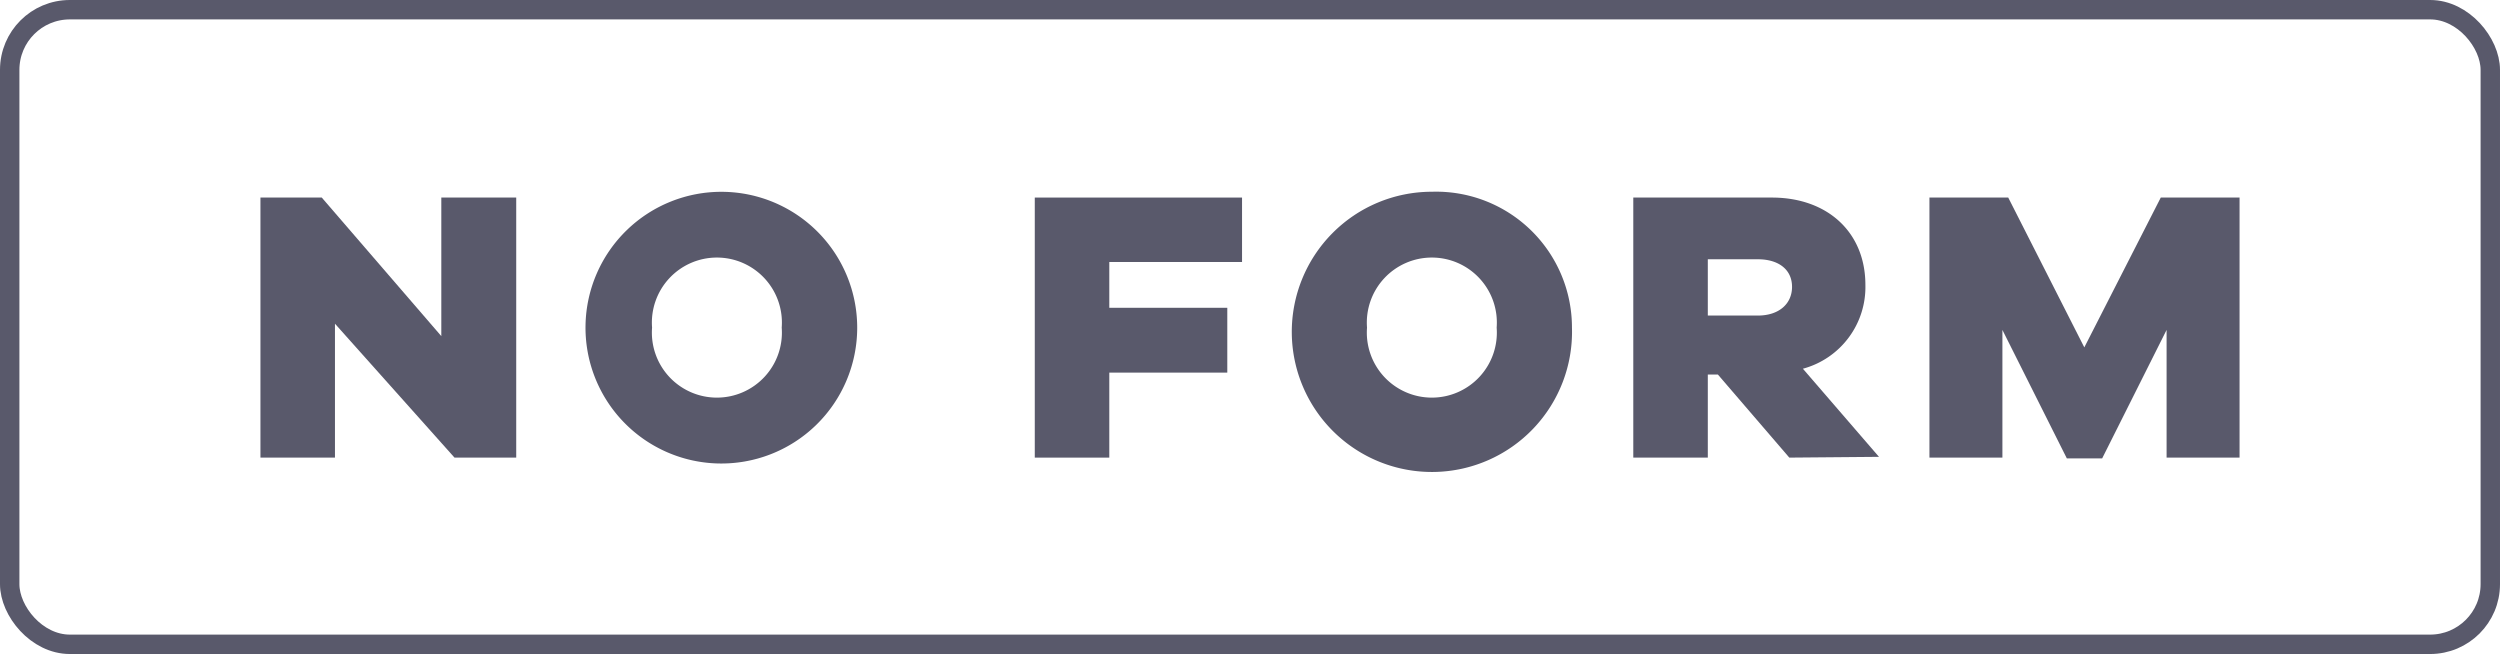 <svg xmlns="http://www.w3.org/2000/svg" width="128.82" height="33.7" viewBox="0 0 128.82 33.7"><g id="b67ca0f3-4d36-48d5-8c89-91d3b9f9332b" data-name="Layer 2"><g id="bb908998-969f-4be7-8edb-30e78a760e7a" data-name="Layer 1"><rect x="0.5" y="0.5" width="127.82" height="32.7" rx="3.1" fill="none" stroke="#59596b" stroke-miterlimit="10"/><path d="M26.6,23.58H23.42l-6.16-6.9v6.9H13.42V10.18h3.16l6.16,7.14V10.18H26.6Z" fill="#59596b" class="dark_shape"/><path d="M44.17,16.88a7,7,0,0,1-7.23,7,7,7,0,1,1,7.23-7Zm-3.89,0a3.35,3.35,0,1,0-6.68,0,3.35,3.35,0,1,0,6.68,0Z" fill="#59596b" class="dark_shape"/><path d="M57.16,15.86h6.08V19.2H57.16v4.38H53.32V10.18H64V13.5H57.16Z" fill="#59596b" class="dark_shape"/><path d="M81,16.88a7.22,7.22,0,1,1-7.22-7A7,7,0,0,1,81,16.88Zm-3.88,0a3.35,3.35,0,1,0-6.68,0,3.35,3.35,0,1,0,6.68,0Z" fill="#59596b" class="dark_shape"/><path d="M92.2,23.58,88.52,19.3H88v4.28H84.16V10.18H91.3c2.88,0,4.82,1.8,4.82,4.5A4.36,4.36,0,0,1,92.9,19l3.92,4.54Zm-1.62-7.32c1.08,0,1.76-.6,1.76-1.48s-.68-1.42-1.76-1.42H88v2.9Z" fill="#59596b" class="dark_shape"/><path d="M115.4,23.58h-3.76V17l-3.32,6.62H106.5L103.18,17v6.58H99.42V10.18h4.06l3.92,7.72,3.94-7.72h4.06Z" fill="#59596b" class="dark_shape"/></g></g></svg>